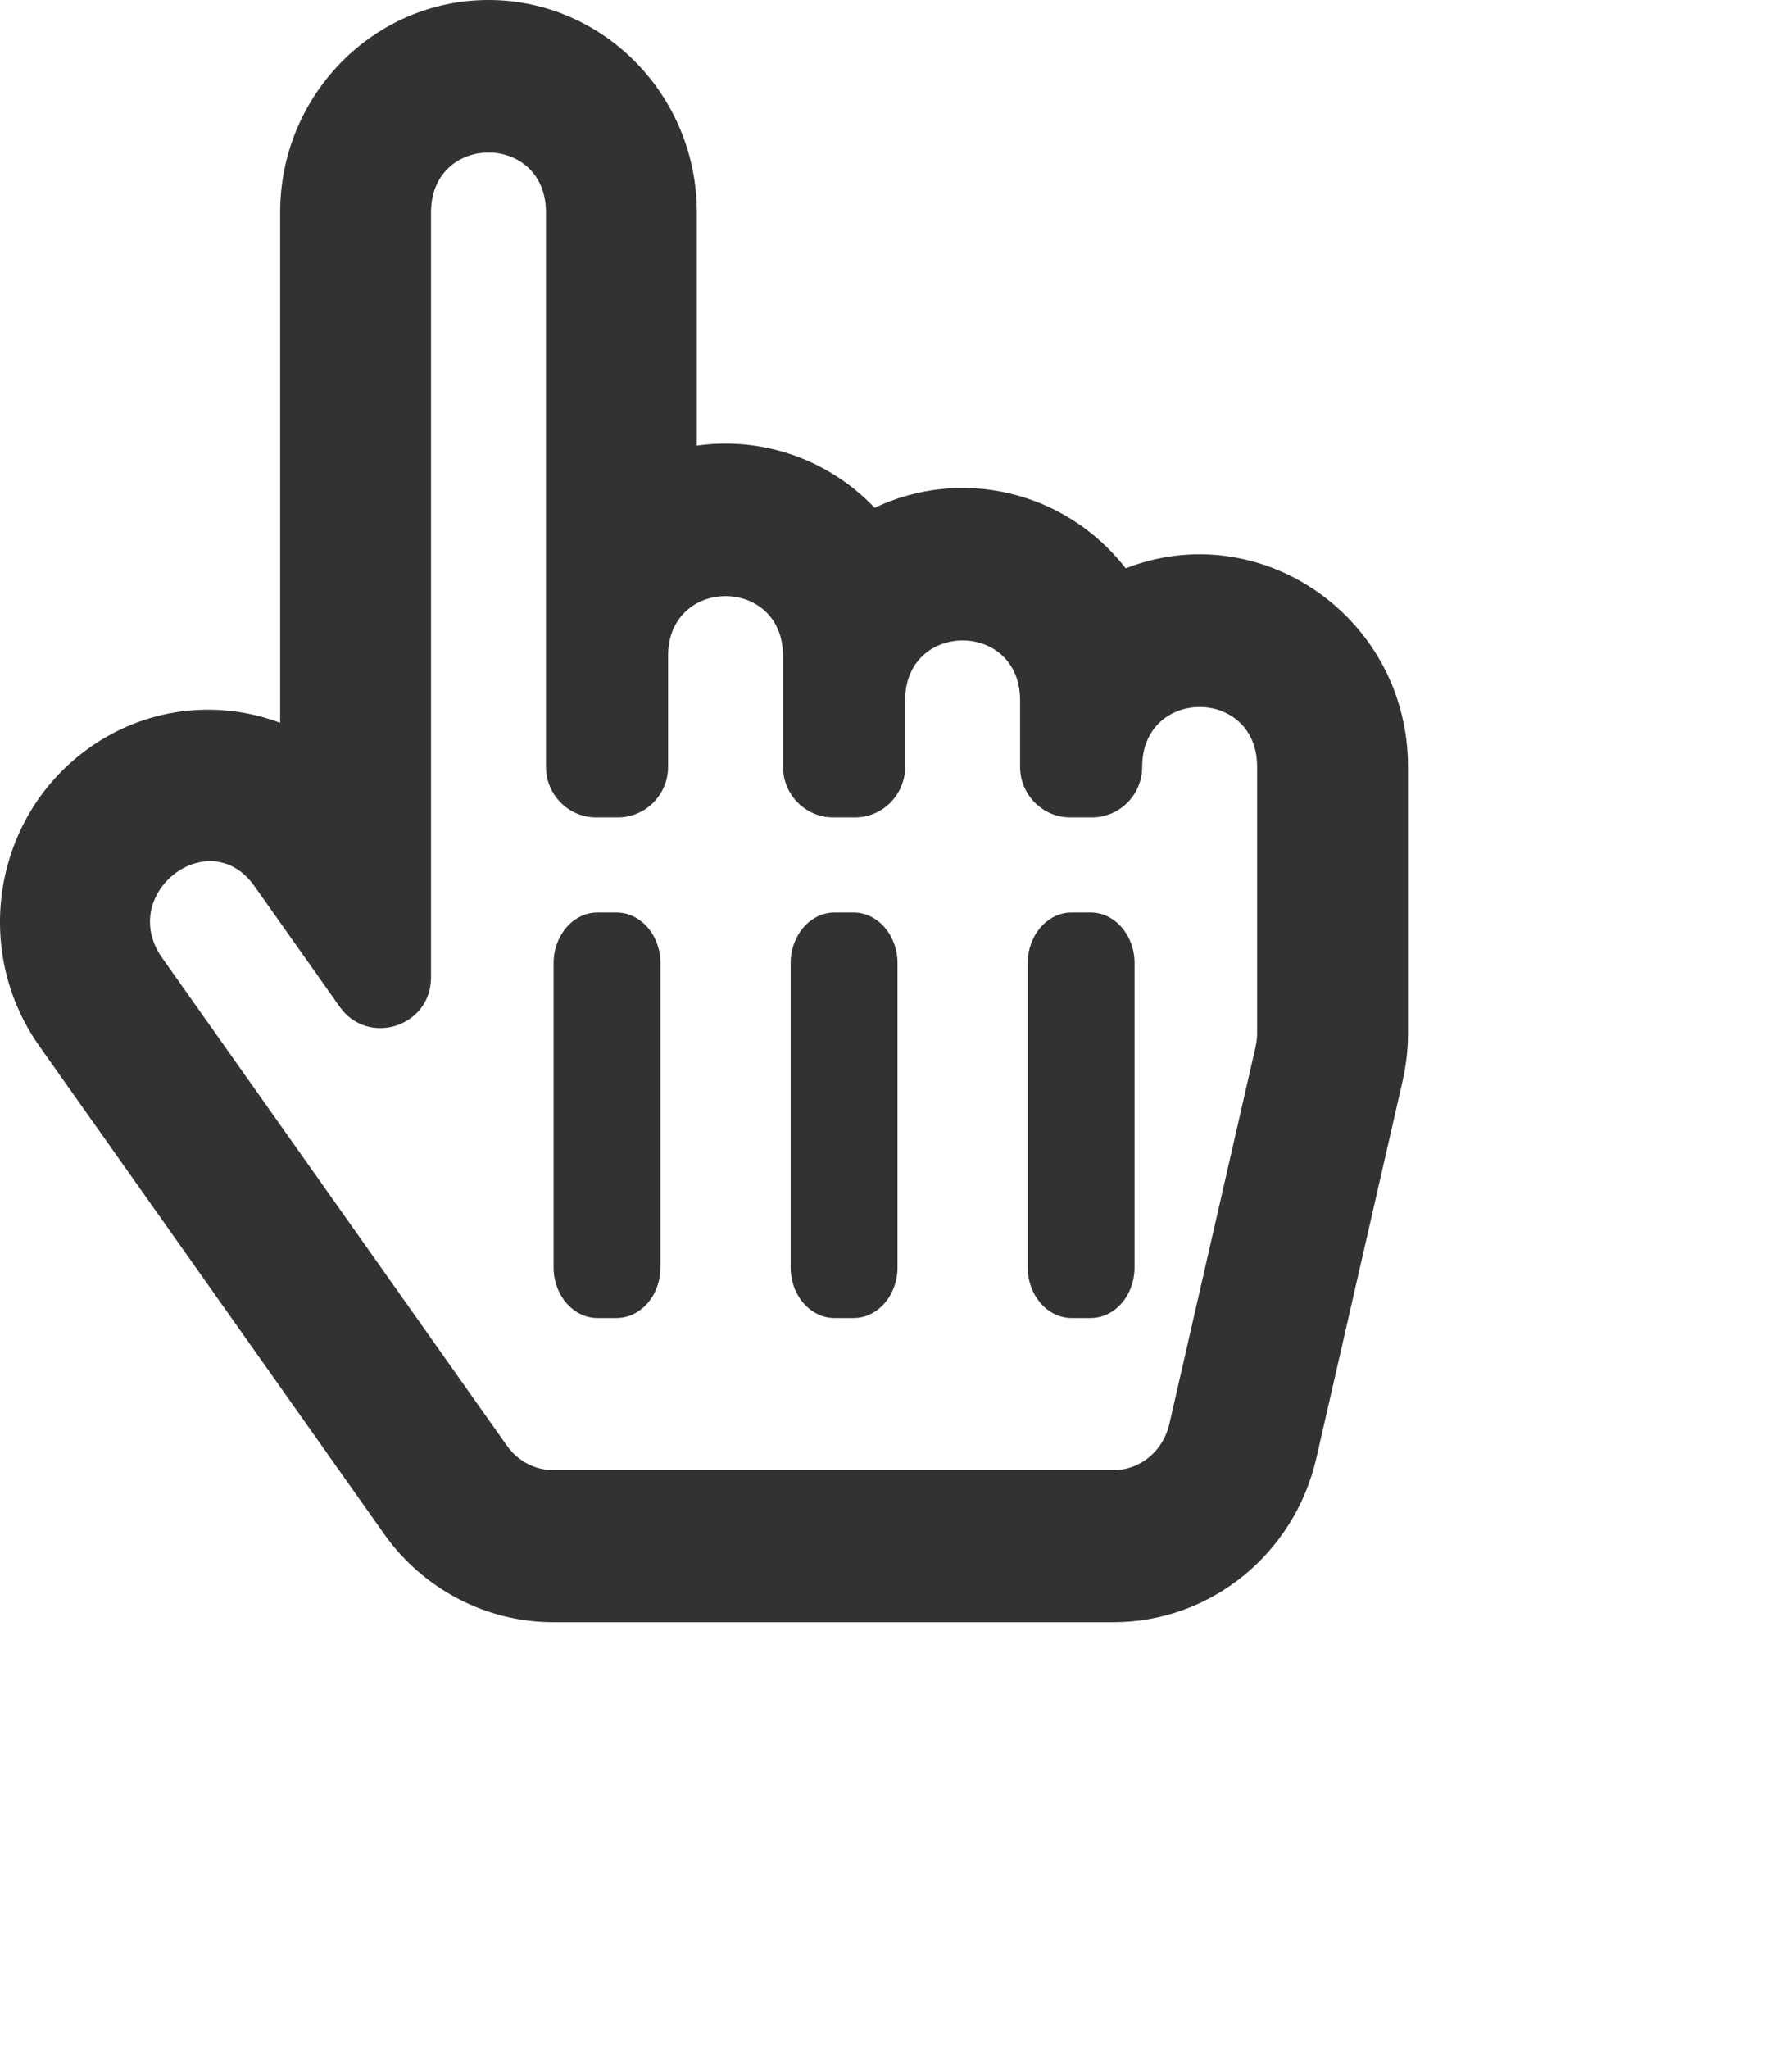 <svg width="42" height="48" viewBox="0 0 42 48" fill="none" xmlns="http://www.w3.org/2000/svg">
<g clip-path="url(#clip0)">
<path d="M26.384 13.312C24.948 11.474 22.503 10.941 20.5 11.895C19.386 10.73 17.835 10.226 16.332 10.438V4.973C16.332 2.231 14.141 0 11.449 0C8.757 0 6.566 2.231 6.566 4.973V16.931C5.1 16.381 3.379 16.553 1.993 17.59C-0.169 19.207 -0.643 22.29 0.921 24.503L9.002 35.933C9.917 37.227 11.398 38 12.964 38H26.097C28.366 38 30.338 36.404 30.852 34.156L32.873 25.324C32.957 24.954 33 24.575 33 24.195V17.961C33 14.484 29.566 12.077 26.384 13.312ZM5.965 20.759L7.963 23.585C8.626 24.522 10.102 24.052 10.102 22.896V4.973C10.102 3.108 12.796 3.105 12.796 4.973V17.961C12.796 18.617 13.323 19.148 13.974 19.148H14.479C15.13 19.148 15.658 18.617 15.658 17.961V15.363C15.658 13.499 18.352 13.496 18.352 15.363V17.961C18.352 18.617 18.879 19.148 19.53 19.148H20.036C20.686 19.148 21.214 18.617 21.214 17.961V16.402C21.214 14.538 23.908 14.535 23.908 16.402V17.961C23.908 18.617 24.436 19.148 25.087 19.148H25.592C26.243 19.148 26.77 18.617 26.77 17.961C26.77 16.096 29.464 16.094 29.464 17.961V24.195C29.464 24.306 29.452 24.416 29.427 24.524L27.407 33.356C27.261 33.993 26.722 34.438 26.097 34.438H12.964C12.539 34.438 12.134 34.224 11.882 33.866L3.8 22.437C2.739 20.936 4.905 19.259 5.965 20.759ZM12.975 29.688V22.562C12.975 21.907 13.436 21.375 14.006 21.375H14.448C15.018 21.375 15.479 21.907 15.479 22.562V29.688C15.479 30.343 15.018 30.875 14.448 30.875H14.006C13.436 30.875 12.975 30.343 12.975 29.688ZM18.531 29.688V22.562C18.531 21.907 18.992 21.375 19.562 21.375H20.004C20.573 21.375 21.035 21.907 21.035 22.562V29.688C21.035 30.343 20.573 30.875 20.004 30.875H19.562C18.992 30.875 18.531 30.343 18.531 29.688ZM24.087 29.688V22.562C24.087 21.907 24.549 21.375 25.118 21.375H25.56C26.13 21.375 26.591 21.907 26.591 22.562V29.688C26.591 30.343 26.13 30.875 25.56 30.875H25.118C24.549 30.875 24.087 30.343 24.087 29.688Z" fill="#323232"/>
</g>
<defs>
<clipPath id="clip0">
<rect width="42" height="48" fill="white"/>
</clipPath>
</defs>
</svg>
